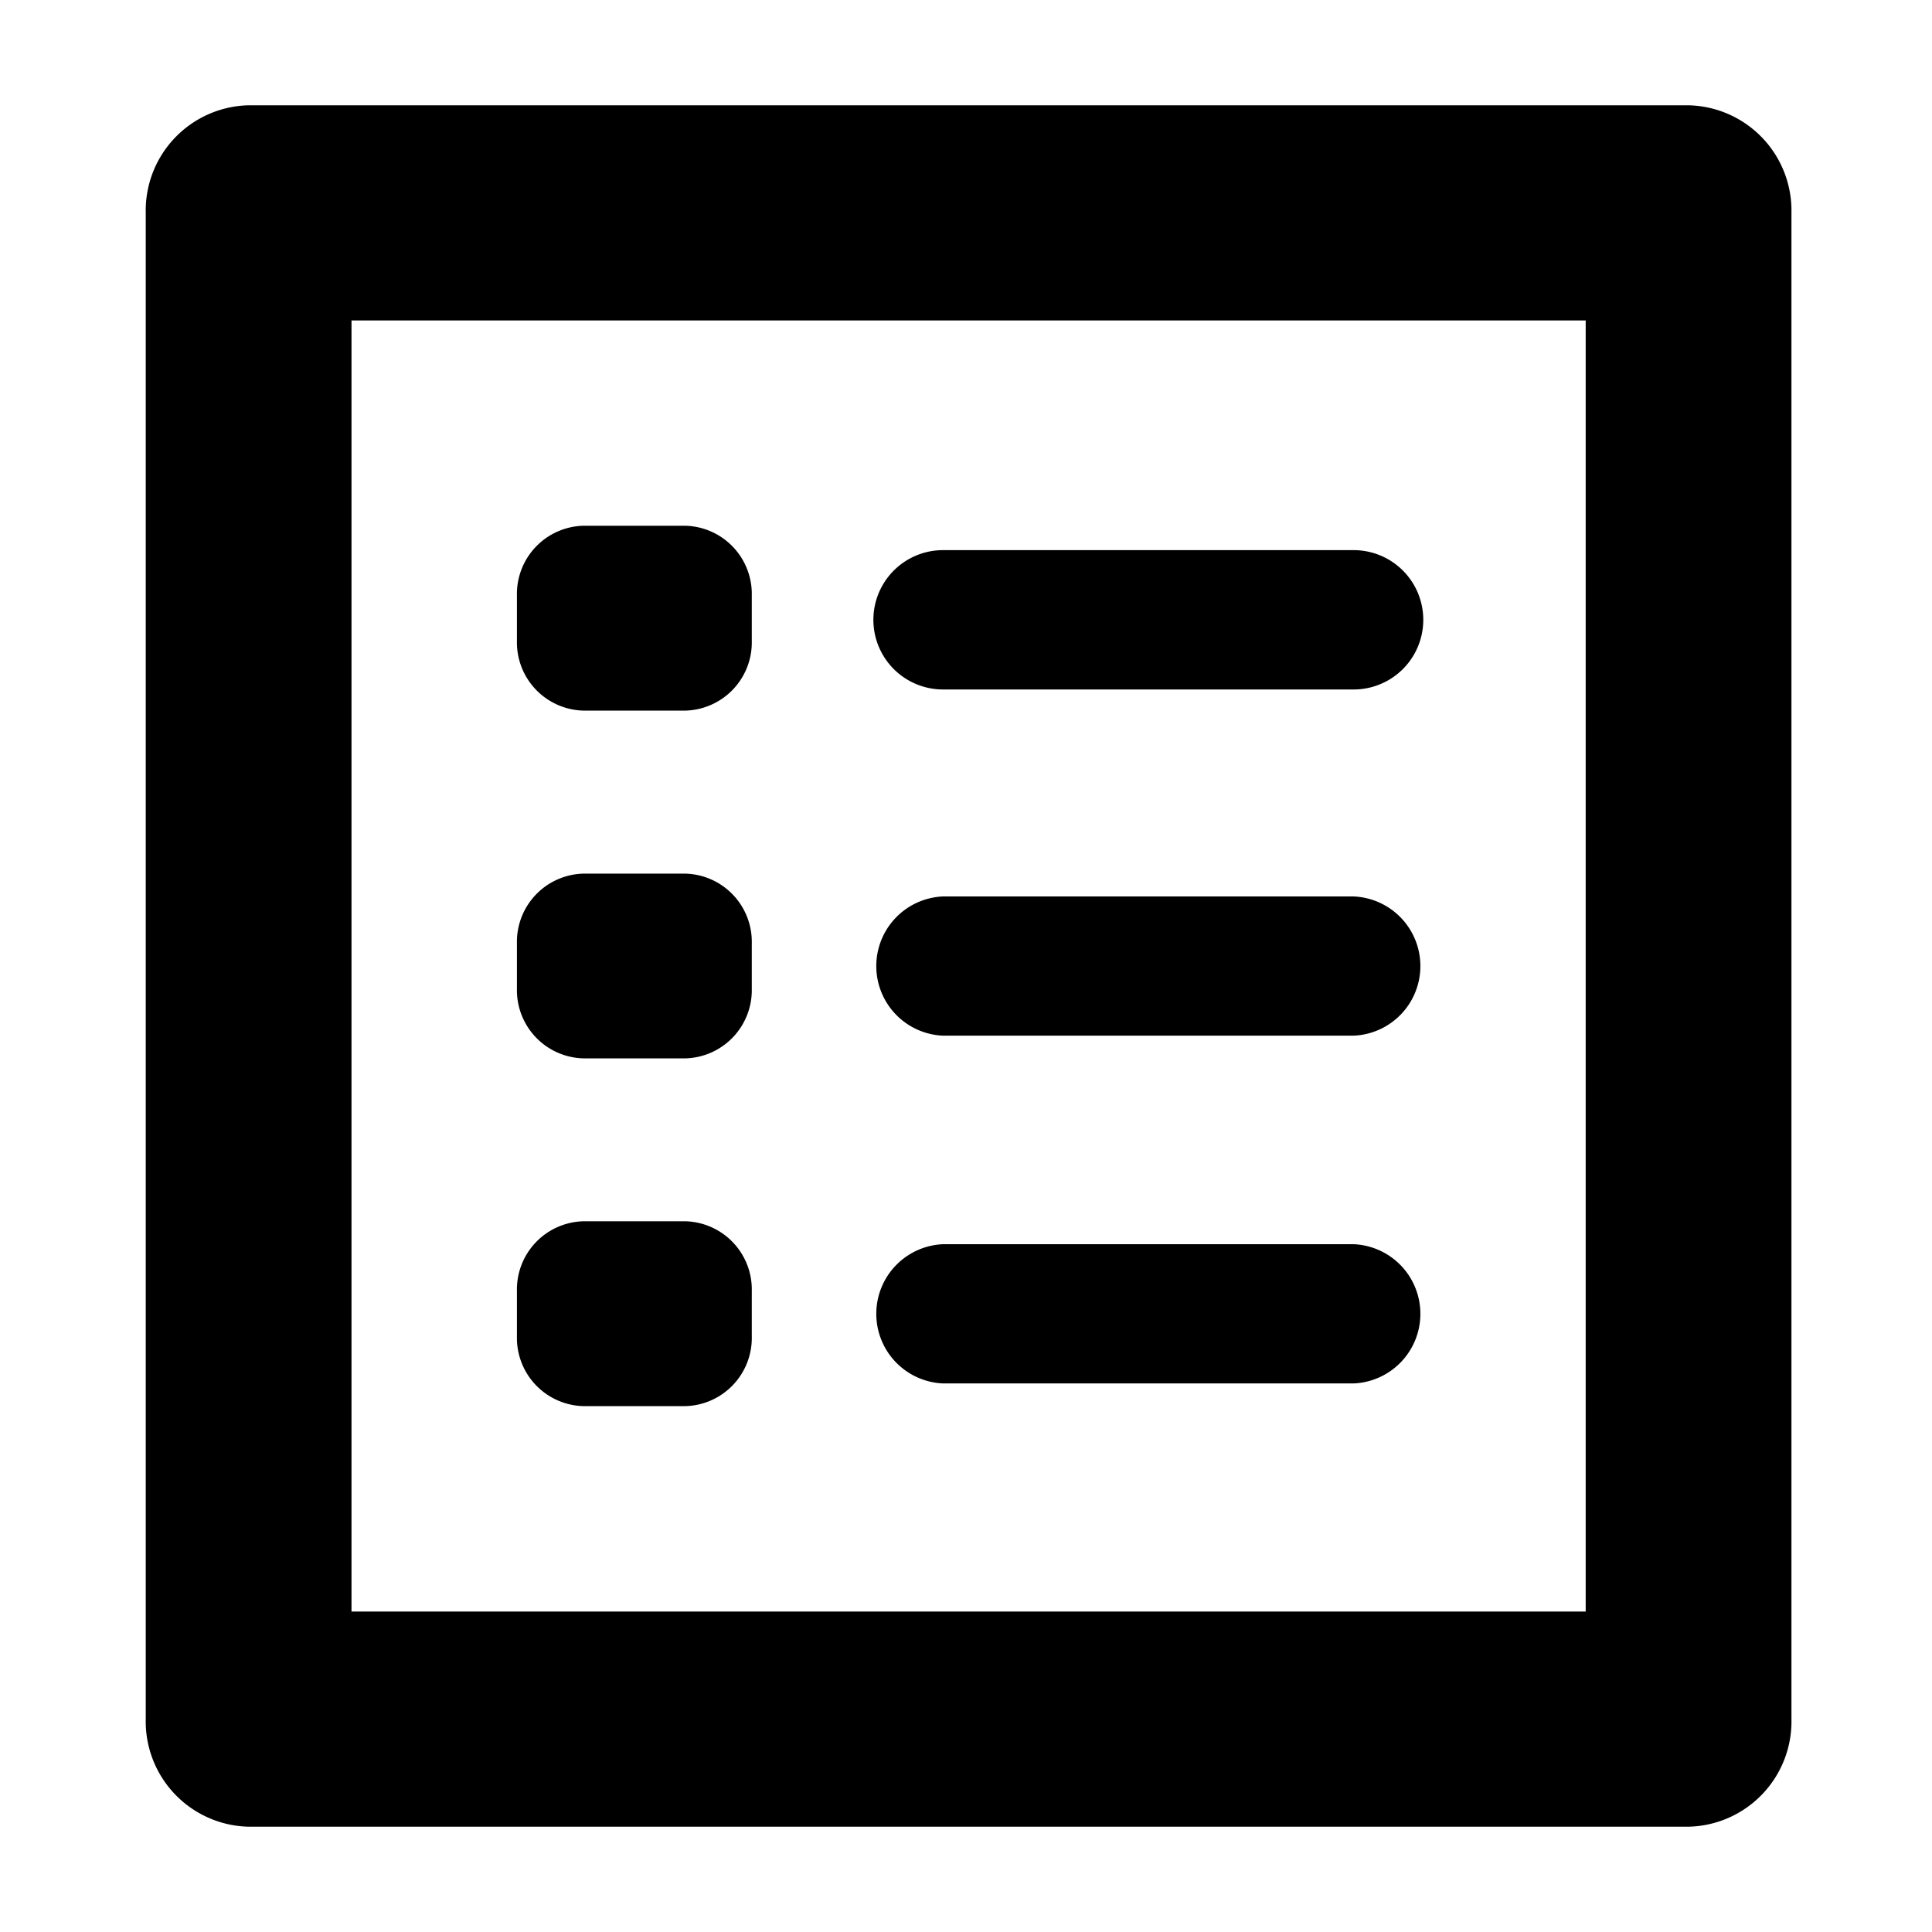 <svg xmlns="http://www.w3.org/2000/svg" viewBox="0 0 16 16" class="symbol symbol-options" aria-labelledby="title" role="img"><title id="title">options icon</title><g data-name="Layer 1"><path class="cls-1" d="M13.984.872H2.059a.872.872 0 0 0-.852.891v12.474a.872.872 0 0 0 .852.891h11.925a.872.872 0 0 0 .852-.891V1.763a.872.872 0 0 0-.852-.891zm-.852 12.474H2.911V2.654h10.221z" role="presentation"/><path class="cls-1" d="M11.21 5.71h-3.4a.577.577 0 0 1 0-1.154h3.4a.577.577 0 0 1 0 1.154zm-5.536.175h-.841a.565.565 0 0 1-.552-.577v-.377a.565.565 0 0 1 .552-.577h.841a.565.565 0 0 1 .552.577v.377a.565.565 0 0 1-.552.577zm5.536 2.692h-3.4a.577.577 0 0 1 0-1.153h3.4a.577.577 0 0 1 0 1.153zm-5.536.188h-.841a.565.565 0 0 1-.552-.577v-.376a.565.565 0 0 1 .552-.577h.841a.565.565 0 0 1 .552.577v.377a.565.565 0 0 1-.552.576zm5.536 2.692h-3.4a.577.577 0 0 1 0-1.153h3.4a.577.577 0 0 1 0 1.153zm-5.536.188h-.841a.565.565 0 0 1-.552-.577v-.377a.565.565 0 0 1 .552-.577h.841a.565.565 0 0 1 .552.577v.377a.565.565 0 0 1-.552.577z" data-name="Your Icon" role="presentation"/></g></svg>